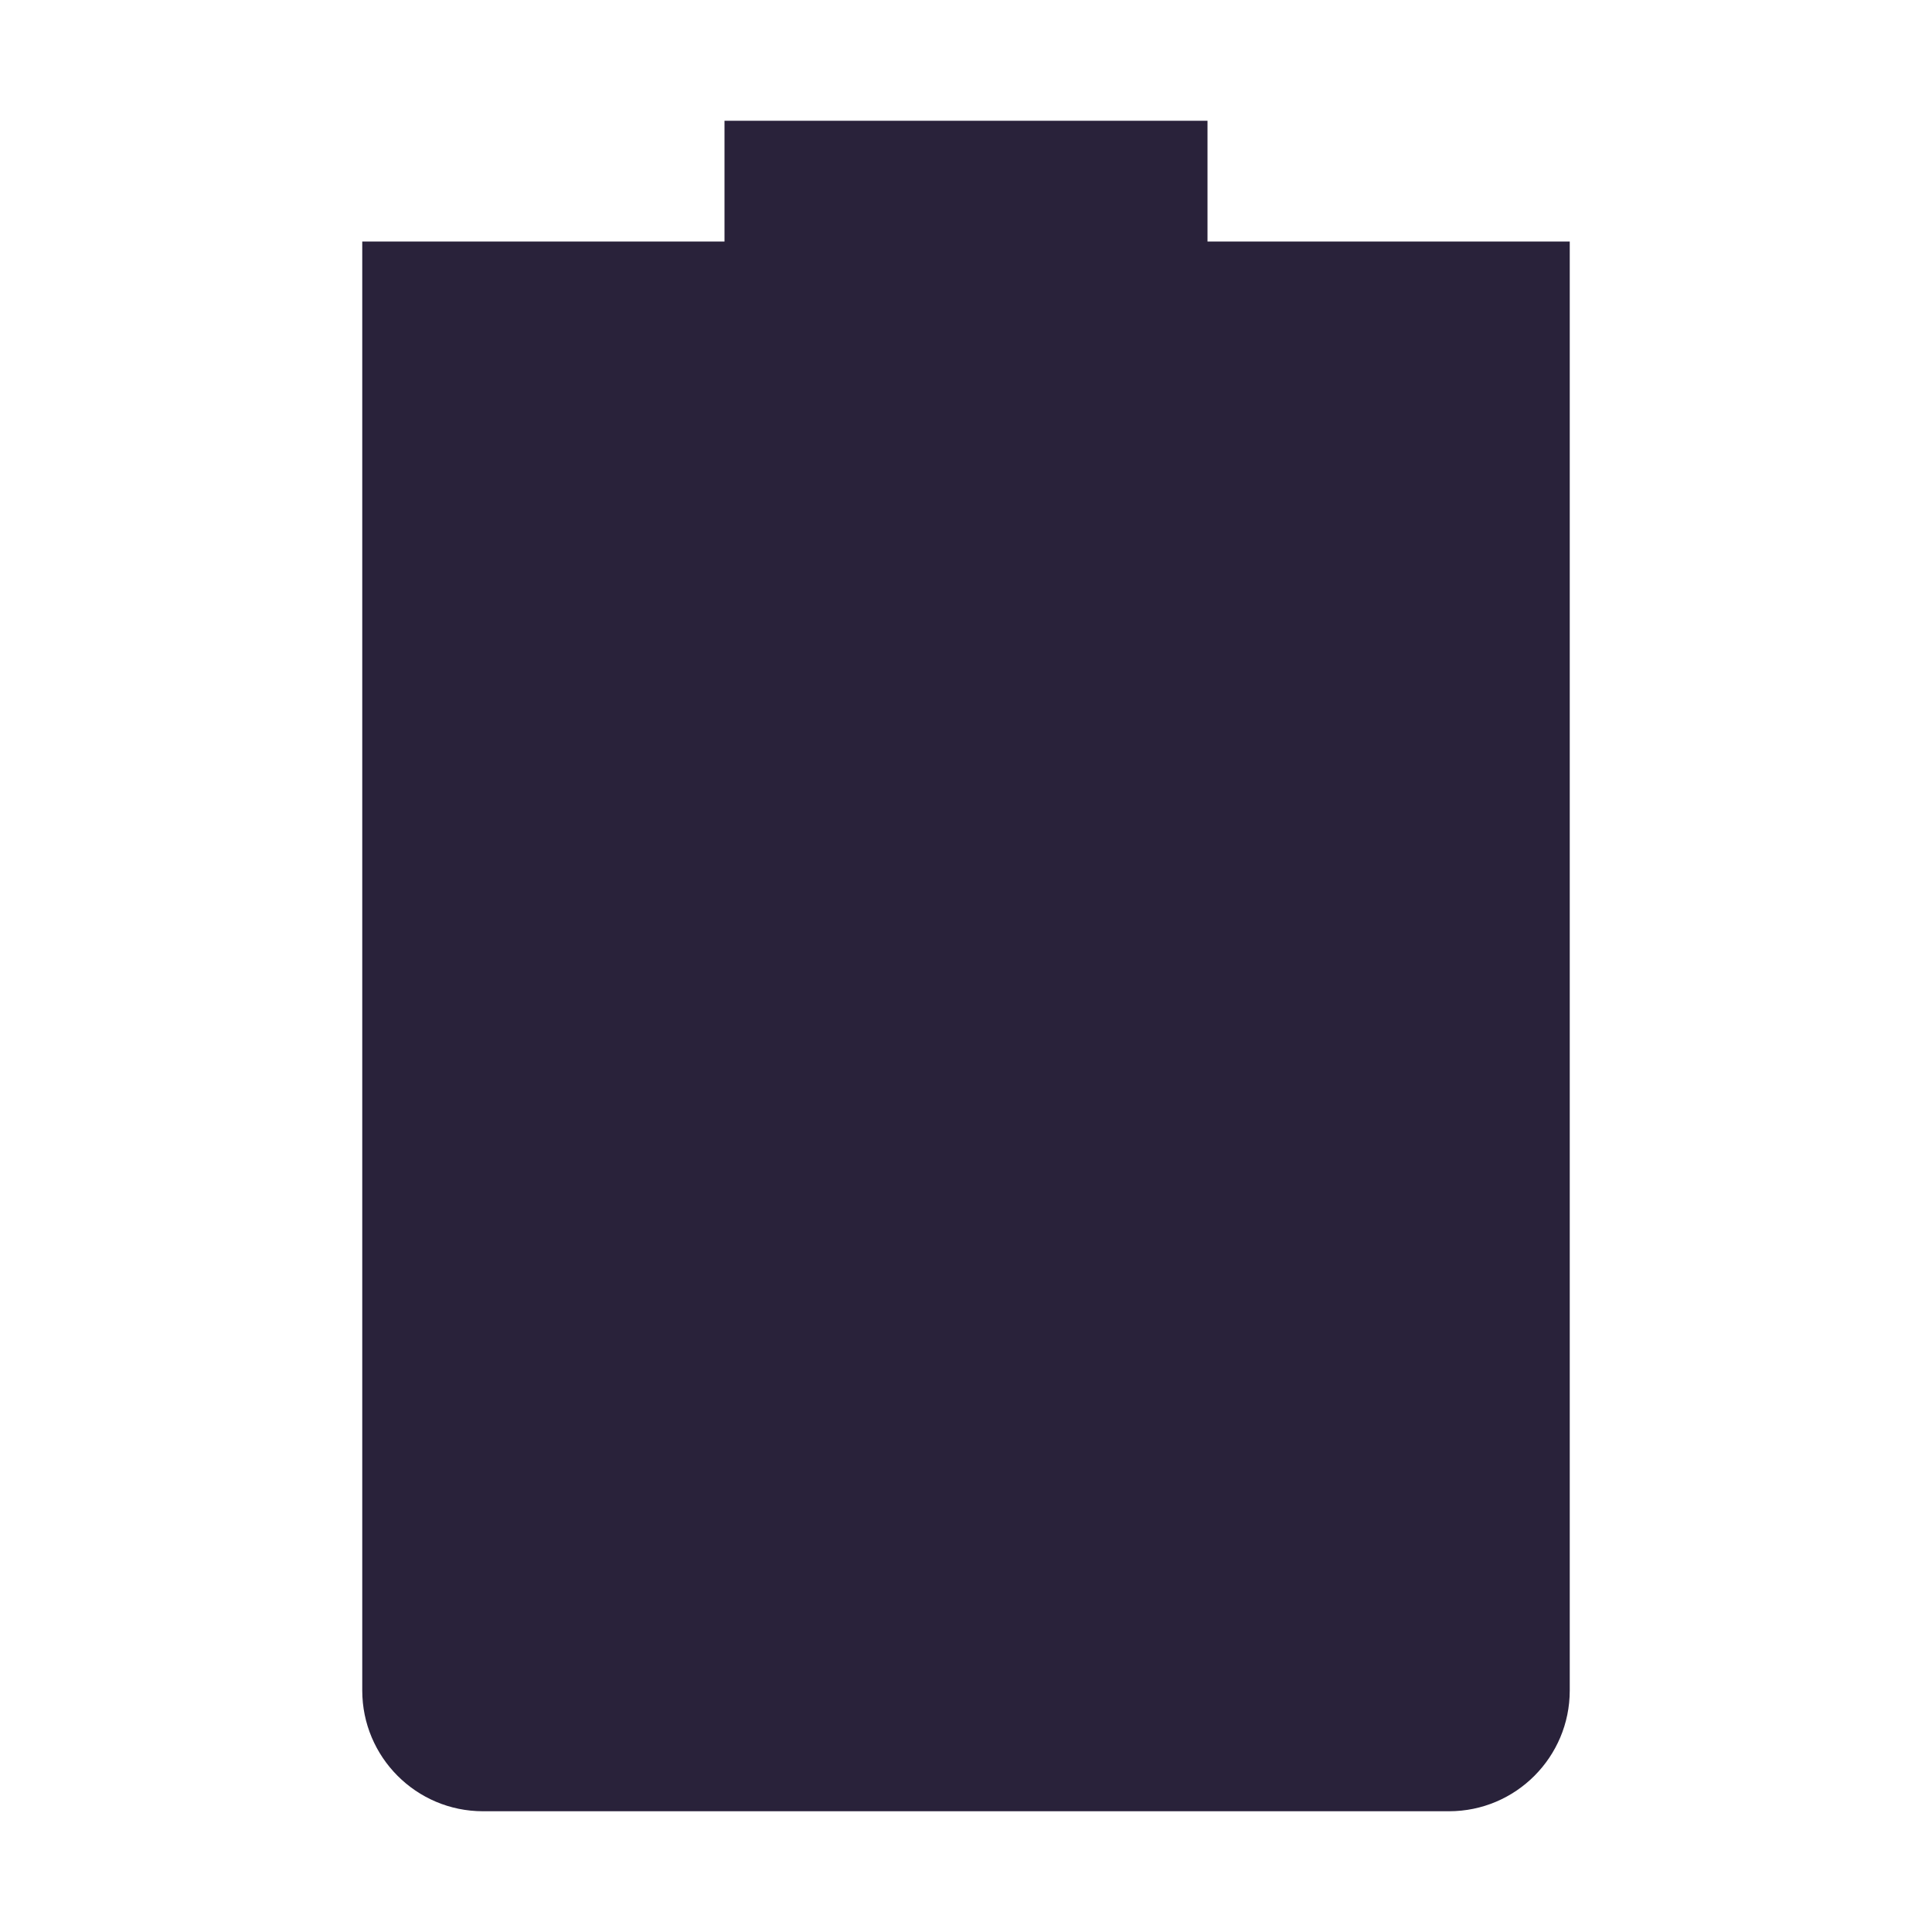<svg xmlns="http://www.w3.org/2000/svg" width="16" height="16" version="1.1">
 <path style="fill:#29223a" d="M 6,1 V 2 H 3 V 14 C 3,14.55 3.446,15 4,15 H 12 C 12.554,15 13,14.55 13,14 V 2 H 10 V 1 Z"/>
</svg>

